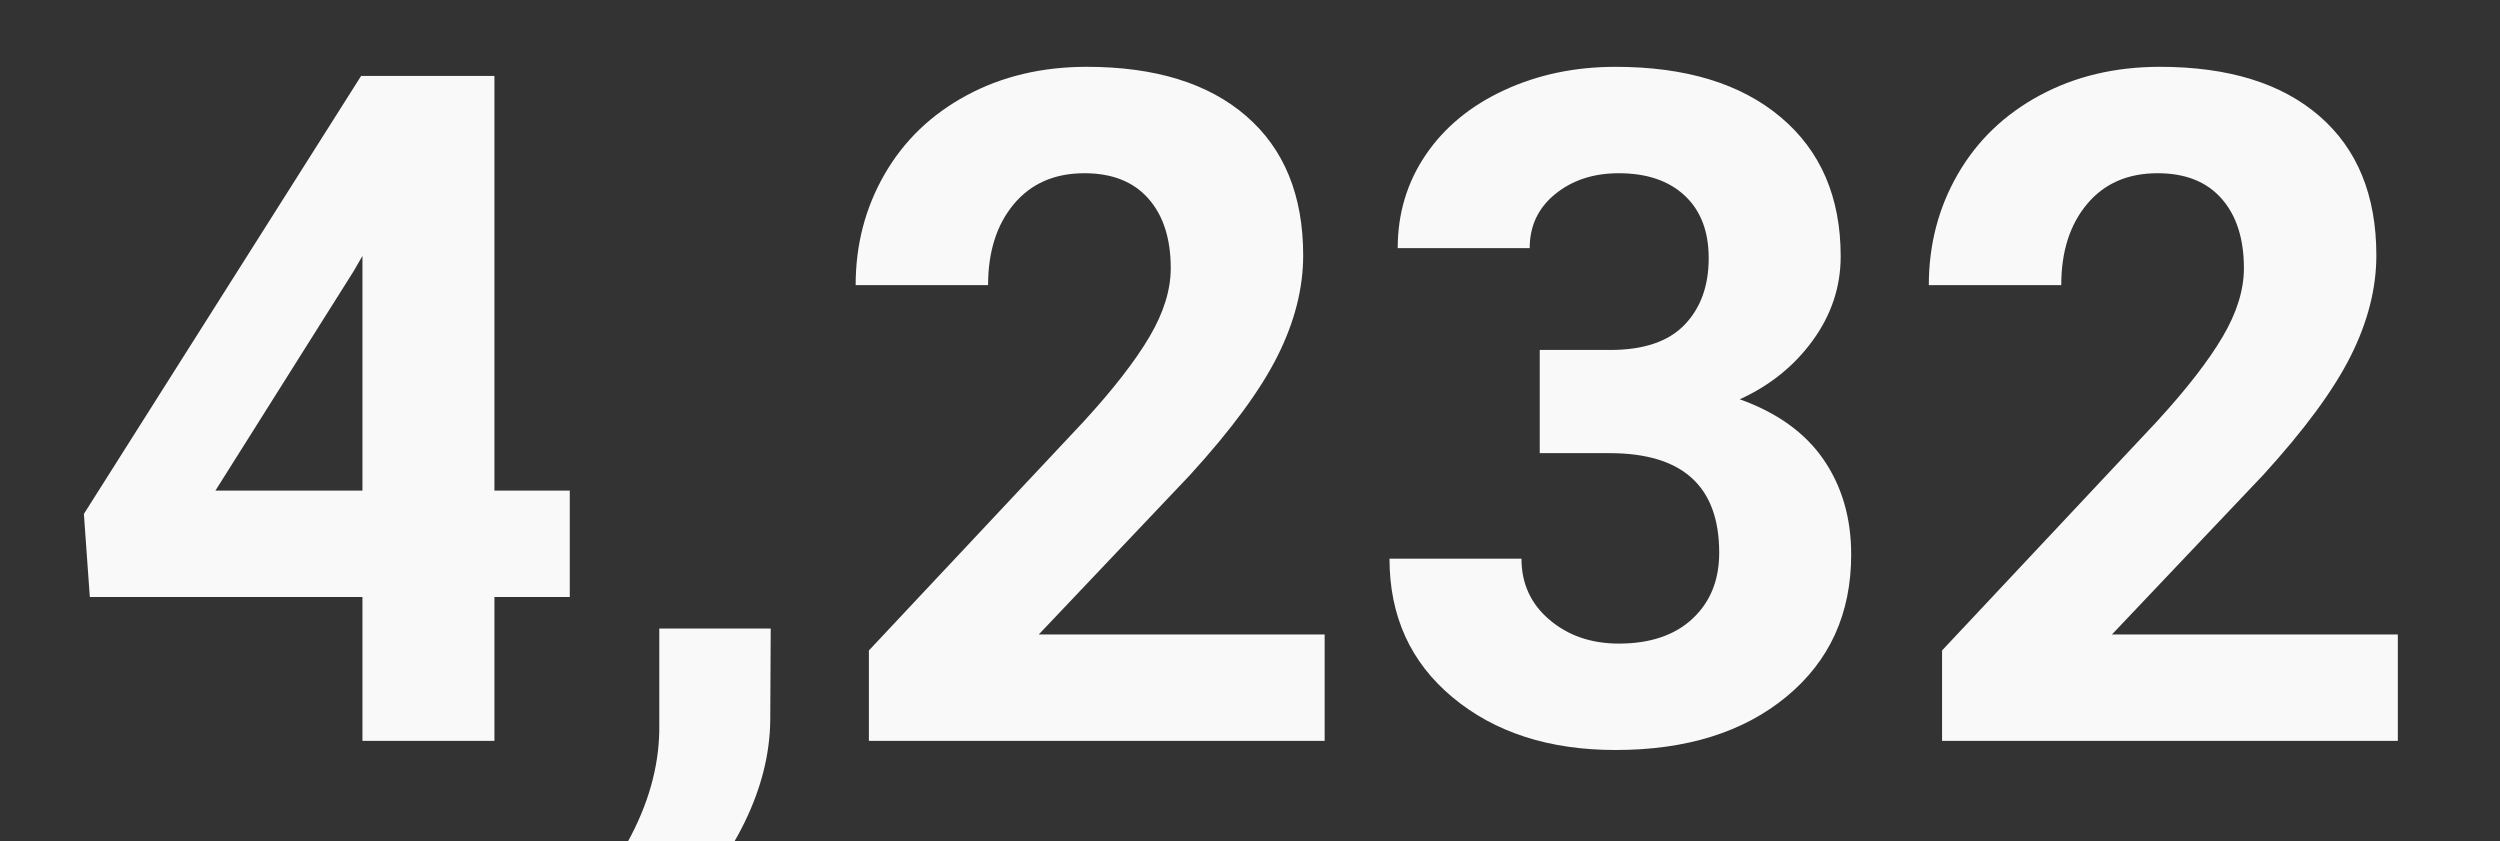 <?xml version="1.0" encoding="iso-8859-1"?>
<!-- Generator: Adobe Illustrator 16.0.0, SVG Export Plug-In . SVG Version: 6.00 Build 0)  -->
<!DOCTYPE svg PUBLIC "-//W3C//DTD SVG 1.1//EN" "http://www.w3.org/Graphics/SVG/1.1/DTD/svg11.dtd">
<svg version="1.1" id="Layer_1" xmlns="http://www.w3.org/2000/svg" xmlns:xlink="http://www.w3.org/1999/xlink" x="0px" y="0px"
	 width="486.5px" height="163.665px" viewBox="0 0 486.5 163.665" enable-background="new 0 0 486.5 163.665" xml:space="preserve">
<rect x="0" y="0" width="486.5" height="163.665" fill="#333333" stroke="none"/>
<g enable-background="new    ">
	<path fill="#F9F9FA" d="M96.216,95.474h14.663v20.706H96.216v27.994H70.533v-27.994H17.479l-1.155-16.173l53.942-85.224h25.949
		V95.474z M41.918,95.474h28.615V49.796l-1.688,2.933L41.918,95.474z"/>
	<path fill="#F9F9FA" d="M132.385,176.609l-13.419-7.02l3.199-5.777c3.968-7.229,6.012-14.426,6.132-21.594v-19.906h21.684
		l-0.089,17.773c-0.06,6.576-1.719,13.211-4.977,19.906C141.656,166.685,137.479,172.224,132.385,176.609z"/>
	<path fill="#F9F9FA" d="M257.777,144.173h-88.69v-17.596l41.856-44.612c5.746-6.279,9.998-11.76,12.752-16.44
		c2.756-4.68,4.133-9.123,4.133-13.33c0-5.746-1.452-10.265-4.354-13.552c-2.903-3.289-7.051-4.933-12.441-4.933
		c-5.807,0-10.384,1.999-13.73,5.999c-3.348,3.998-5.021,9.257-5.021,15.773H166.51c0-7.879,1.88-15.077,5.643-21.595
		c3.762-6.517,9.078-11.626,15.952-15.329c6.872-3.702,14.663-5.555,23.372-5.555c13.33,0,23.684,3.199,31.059,9.598
		c7.376,6.398,11.064,15.434,11.064,27.104c0,6.398-1.658,12.916-4.977,19.551c-3.318,6.636-9.005,14.368-17.062,23.194
		l-29.415,31.014h55.631V144.173z"/>
	<path fill="#F9F9FA" d="M299.632,68.103h13.686c6.518,0,11.346-1.629,14.486-4.888c3.139-3.258,4.709-7.583,4.709-12.975
		c0-5.213-1.555-9.271-4.664-12.175c-3.111-2.902-7.393-4.354-12.842-4.354c-4.918,0-9.035,1.349-12.354,4.044
		c-3.318,2.696-4.977,6.206-4.977,10.53h-25.682c0-6.754,1.822-12.81,5.465-18.173c3.645-5.361,8.738-9.554,15.285-12.575
		c6.545-3.021,13.76-4.532,21.639-4.532c13.686,0,24.408,3.274,32.17,9.82c7.762,6.547,11.643,15.566,11.643,27.06
		c0,5.925-1.809,11.375-5.422,16.352s-8.354,8.798-14.219,11.464c7.287,2.607,12.723,6.518,16.309,11.73
		c3.582,5.214,5.375,11.375,5.375,18.485c0,11.494-4.191,20.705-12.574,27.637c-8.385,6.932-19.477,10.398-33.281,10.398
		c-12.916,0-23.477-3.406-31.68-10.221c-8.207-6.812-12.309-15.818-12.309-27.016h25.682c0,4.859,1.822,8.828,5.467,11.908
		c3.643,3.082,8.131,4.621,13.463,4.621c6.102,0,10.887-1.613,14.352-4.842c3.467-3.229,5.199-7.51,5.199-12.842
		c0-12.916-7.109-19.374-21.328-19.374h-13.598V68.103z"/>
	<path fill="#F9F9FA" d="M466.615,144.173h-88.689v-17.596l41.855-44.612c5.746-6.279,9.998-11.76,12.752-16.44
		c2.756-4.68,4.133-9.123,4.133-13.33c0-5.746-1.451-10.265-4.354-13.552c-2.904-3.289-7.051-4.933-12.441-4.933
		c-5.807,0-10.385,1.999-13.73,5.999c-3.348,3.998-5.021,9.257-5.021,15.773h-25.771c0-7.879,1.881-15.077,5.643-21.595
		c3.762-6.517,9.08-11.626,15.953-15.329c6.871-3.702,14.662-5.555,23.371-5.555c13.33,0,23.684,3.199,31.059,9.598
		c7.377,6.398,11.064,15.434,11.064,27.104c0,6.398-1.658,12.916-4.977,19.551c-3.318,6.636-9.006,14.368-17.062,23.194
		l-29.414,31.014h55.631V144.173z"/>
</g>
</svg>
